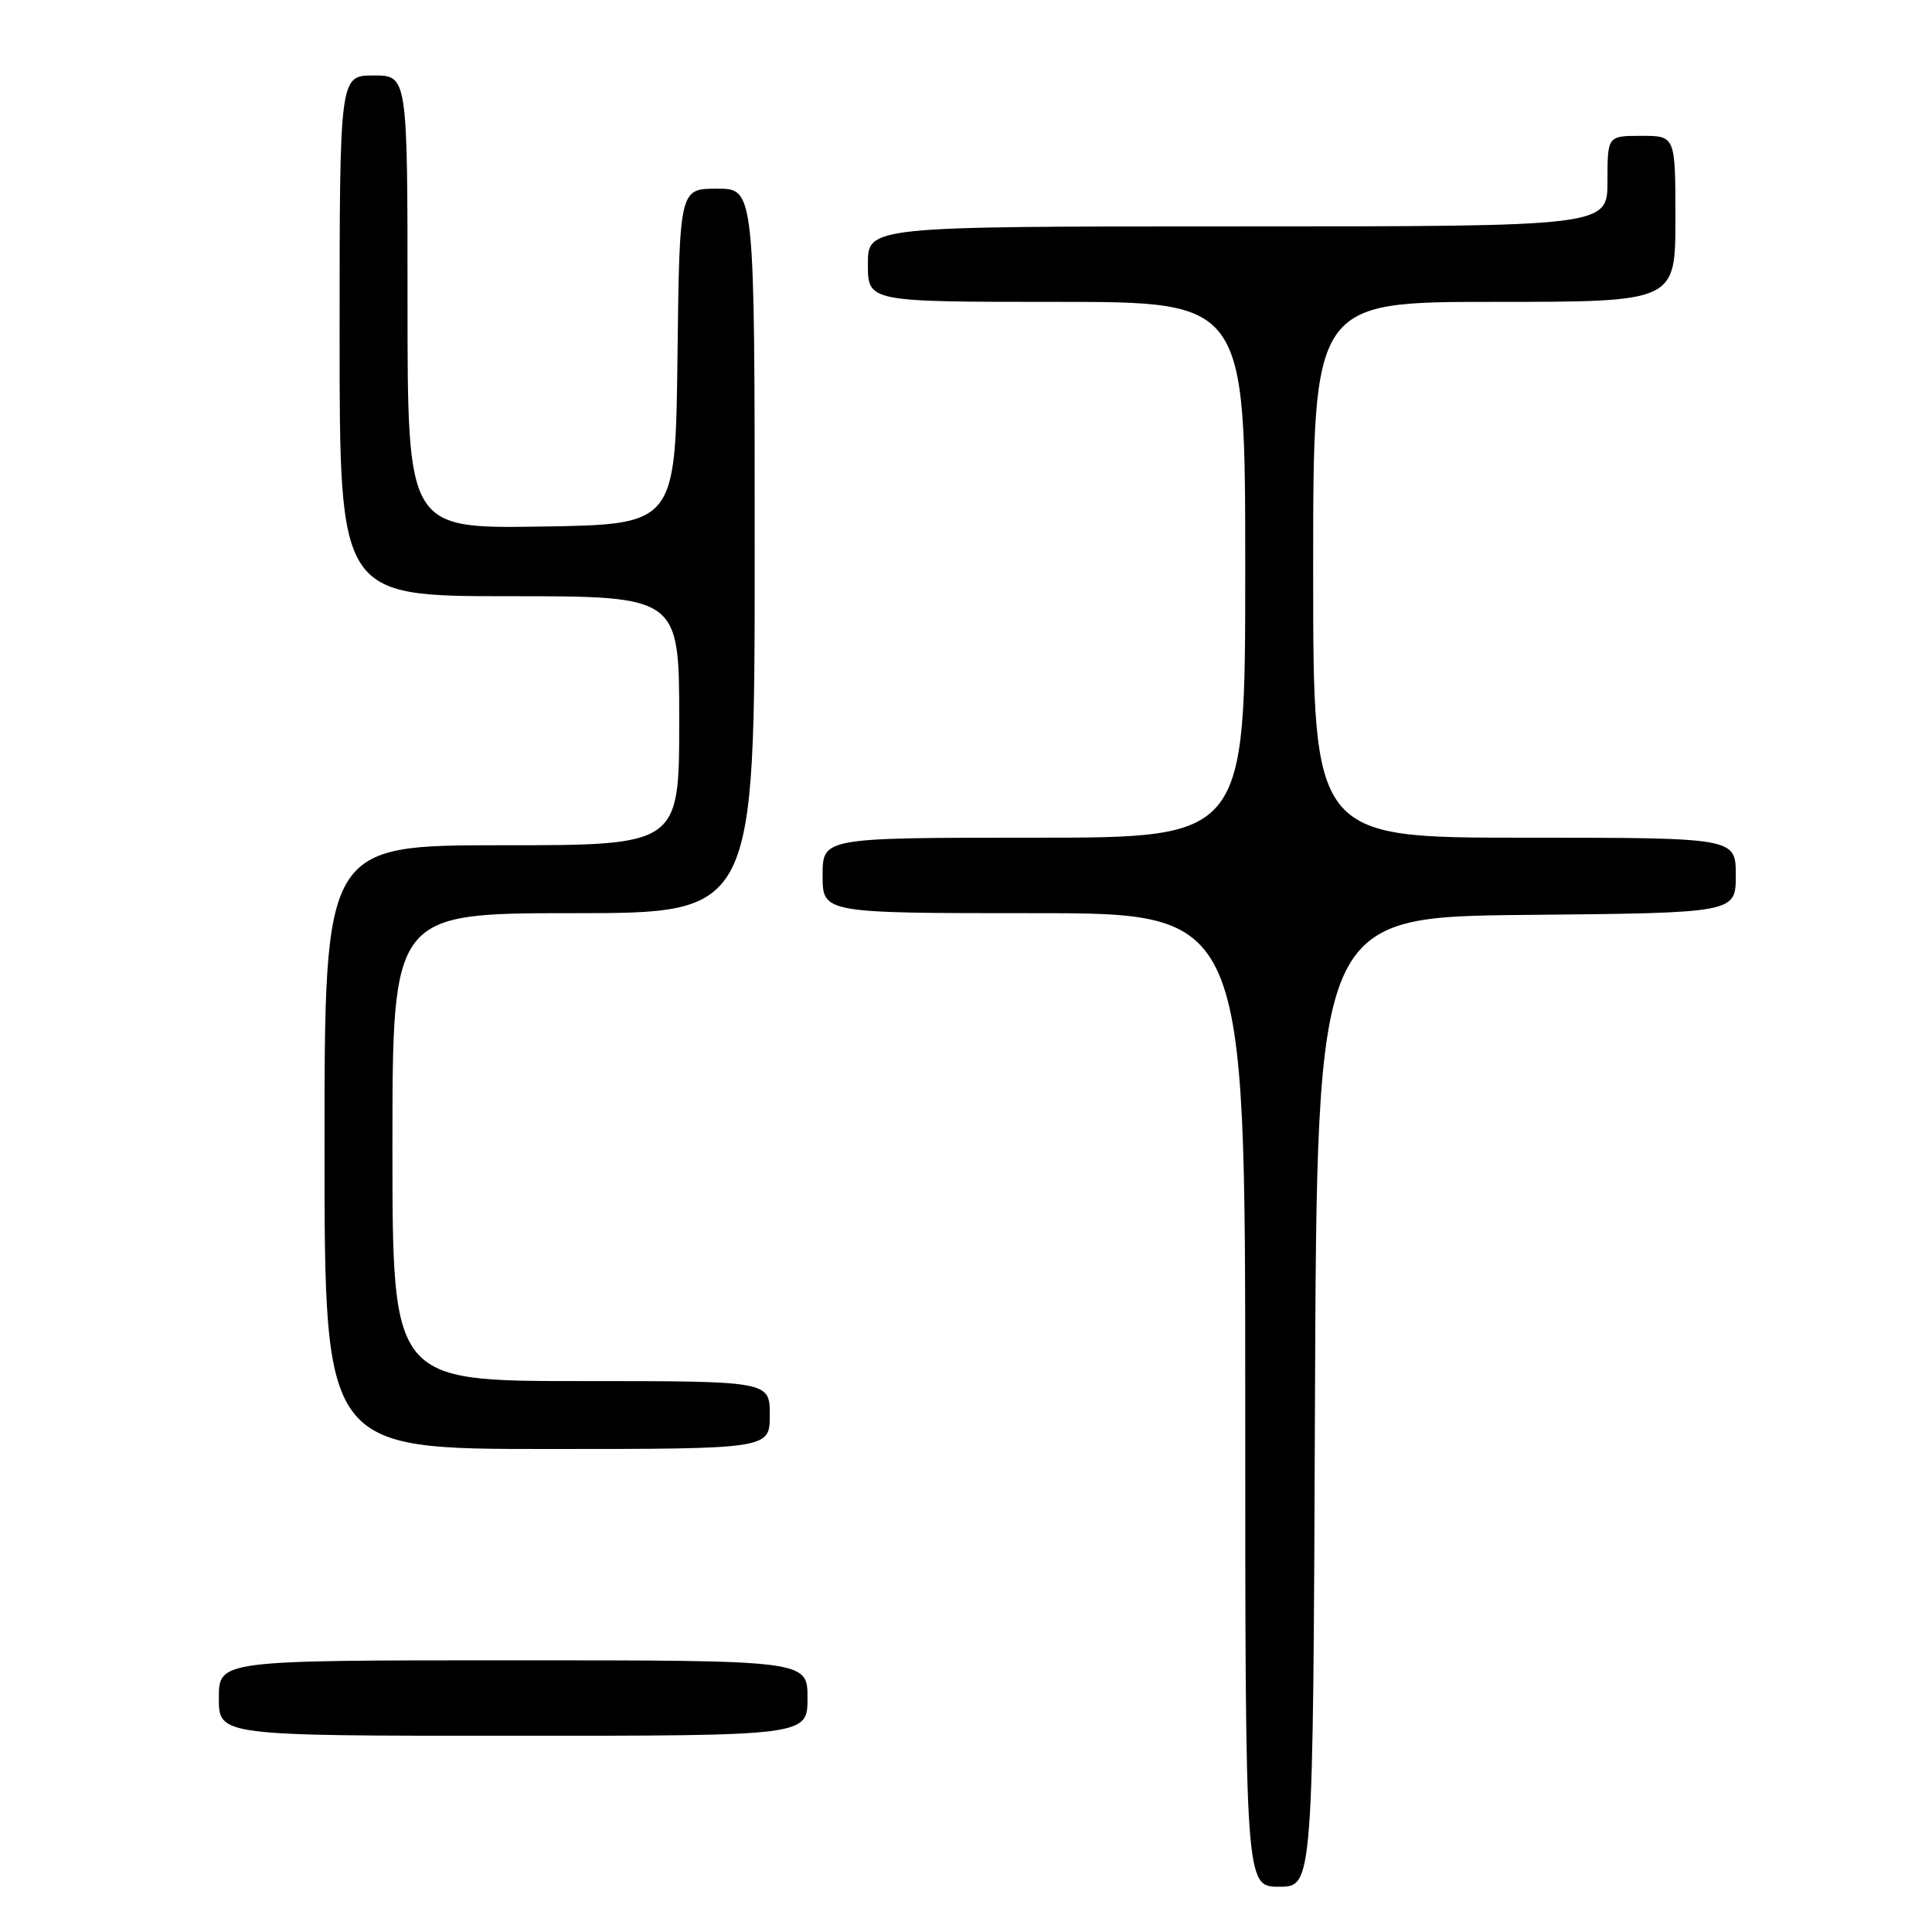 <?xml version="1.0" encoding="UTF-8" standalone="no"?>
<!DOCTYPE svg PUBLIC "-//W3C//DTD SVG 1.1//EN" "http://www.w3.org/Graphics/SVG/1.1/DTD/svg11.dtd" >
<svg xmlns="http://www.w3.org/2000/svg" xmlns:xlink="http://www.w3.org/1999/xlink" version="1.1" viewBox="0 0 256 256">
 <g >
 <path fill="currentColor"
d=" M 174.24 185.75 C 174.50 121.50 174.50 121.50 202.25 121.23 C 230.00 120.97 230.00 120.97 230.00 115.98 C 230.00 111.00 230.00 111.00 202.00 111.00 C 174.00 111.00 174.00 111.00 174.00 75.50 C 174.00 40.00 174.00 40.00 198.00 40.00 C 222.00 40.00 222.00 40.00 222.00 29.00 C 222.00 18.00 222.00 18.00 217.50 18.00 C 213.00 18.00 213.00 18.00 213.00 24.00 C 213.00 30.00 213.00 30.00 164.00 30.00 C 115.00 30.00 115.00 30.00 115.00 35.00 C 115.00 40.00 115.00 40.00 140.00 40.00 C 165.00 40.00 165.00 40.00 165.00 75.50 C 165.00 111.00 165.00 111.00 137.00 111.00 C 109.00 111.00 109.00 111.00 109.00 116.00 C 109.00 121.00 109.00 121.00 137.00 121.00 C 165.00 121.00 165.00 121.00 165.00 185.50 C 165.00 250.00 165.00 250.00 169.49 250.00 C 173.99 250.00 173.99 250.00 174.24 185.75 Z  M 107.00 225.00 C 107.00 220.00 107.00 220.00 68.00 220.00 C 29.00 220.00 29.00 220.00 29.00 225.00 C 29.00 230.00 29.00 230.00 68.00 230.00 C 107.00 230.00 107.00 230.00 107.00 225.00 Z  M 102.00 187.50 C 102.00 183.00 102.00 183.00 77.00 183.00 C 52.00 183.00 52.00 183.00 52.00 152.00 C 52.00 121.00 52.00 121.00 76.00 121.00 C 100.00 121.00 100.00 121.00 100.00 73.00 C 100.00 25.00 100.00 25.00 95.02 25.00 C 90.04 25.00 90.04 25.00 89.77 47.25 C 89.50 69.50 89.50 69.50 71.75 69.77 C 54.00 70.05 54.00 70.05 54.00 40.02 C 54.00 10.00 54.00 10.00 49.50 10.00 C 45.00 10.00 45.00 10.00 45.00 44.50 C 45.00 79.00 45.00 79.00 67.50 79.00 C 90.00 79.00 90.00 79.00 90.00 95.50 C 90.00 112.00 90.00 112.00 66.50 112.00 C 43.00 112.00 43.00 112.00 43.00 152.00 C 43.00 192.00 43.00 192.00 72.50 192.00 C 102.00 192.00 102.00 192.00 102.00 187.50 Z "/>
</g>
</svg>